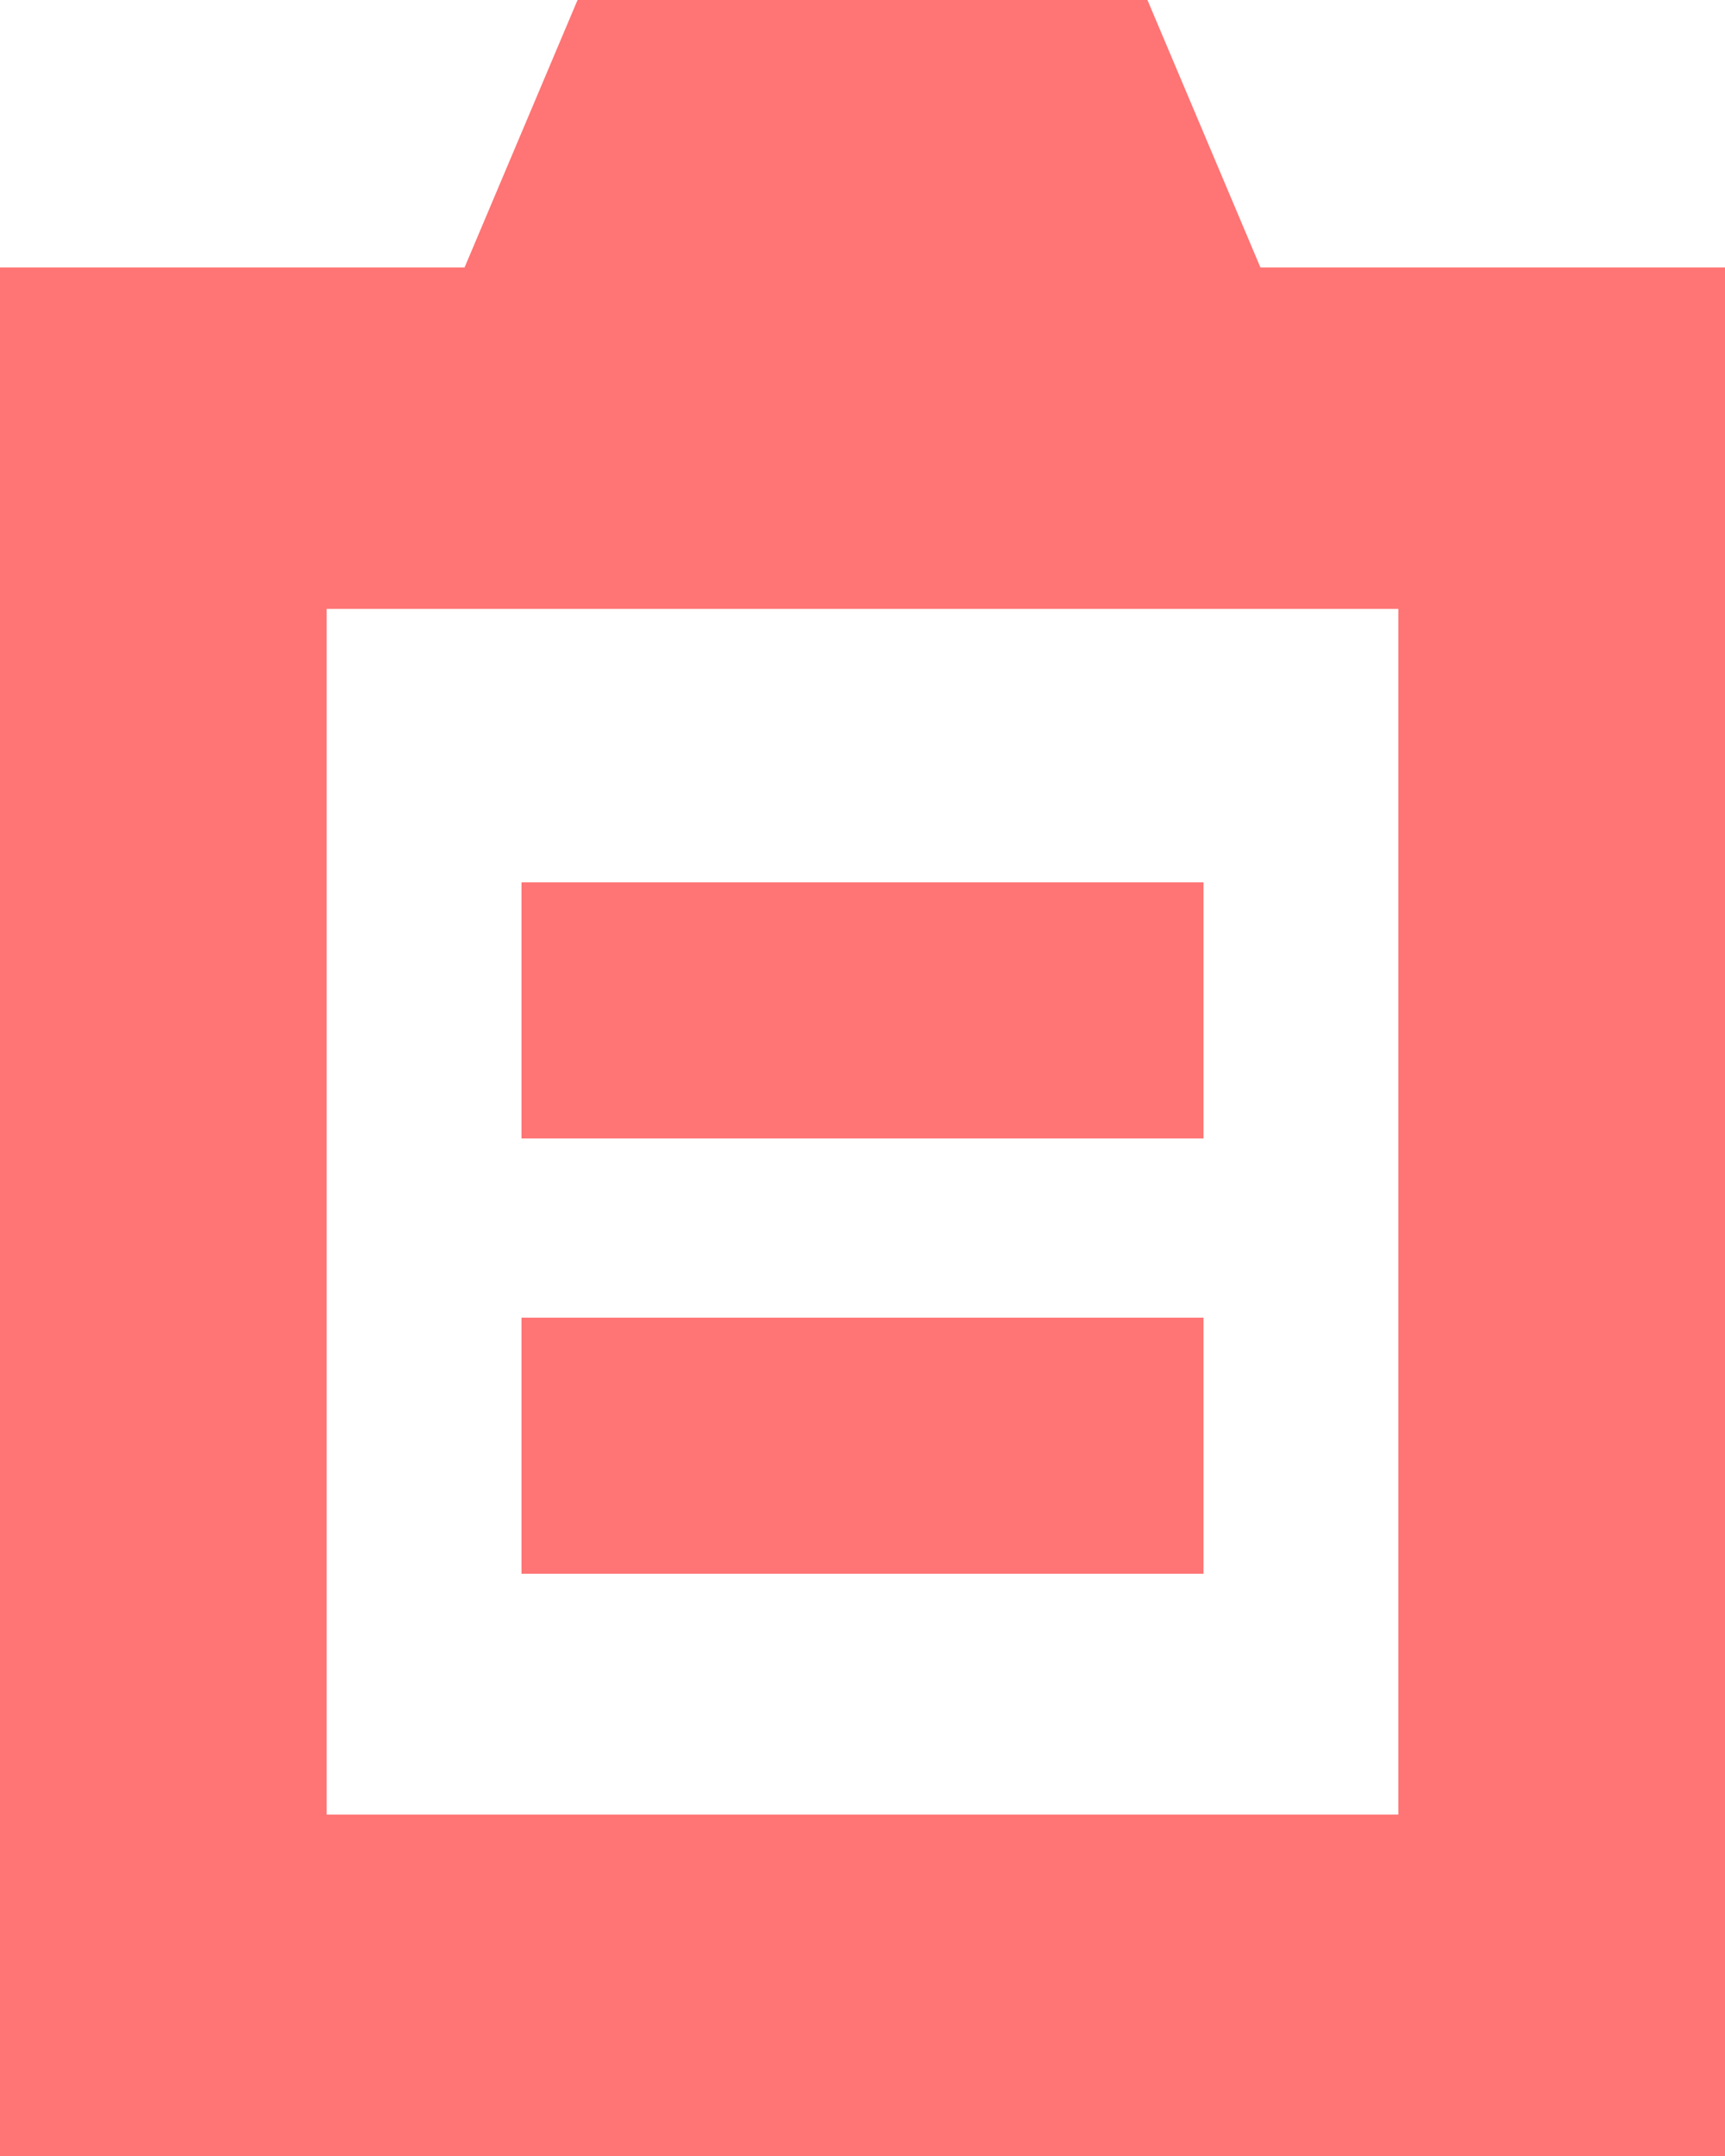 <?xml version="1.0" encoding="UTF-8"?>
<svg width="16px" height="20px" viewBox="0 0 16 20" version="1.1" xmlns="http://www.w3.org/2000/svg" xmlns:xlink="http://www.w3.org/1999/xlink">
    <title>order-visited</title>
    <g id="页面-1" stroke="none" stroke-width="1" fill="none" fill-rule="evenodd">
        <g id="order-visited" fill="#FF7474" fill-rule="nonzero">
            <path d="M10.643,-1.77635684e-15 L11.691,2.481 L16,2.481 L16,20 L0,20 L0,2.481 L4.309,2.481 L5.357,-1.77635684e-15 L10.643,-1.77635684e-15 Z M12.97,5.648 L3.03,5.648 L3.03,16.833 L12.97,16.833 L12.97,5.648 Z M11.163,12.223 L11.163,14.599 L4.837,14.599 L4.837,12.223 L11.163,12.223 Z M11.163,8.185 L11.163,10.561 L4.837,10.561 L4.837,8.185 L11.163,8.185 Z" id="形状"></path>
        </g>
    </g>
</svg>